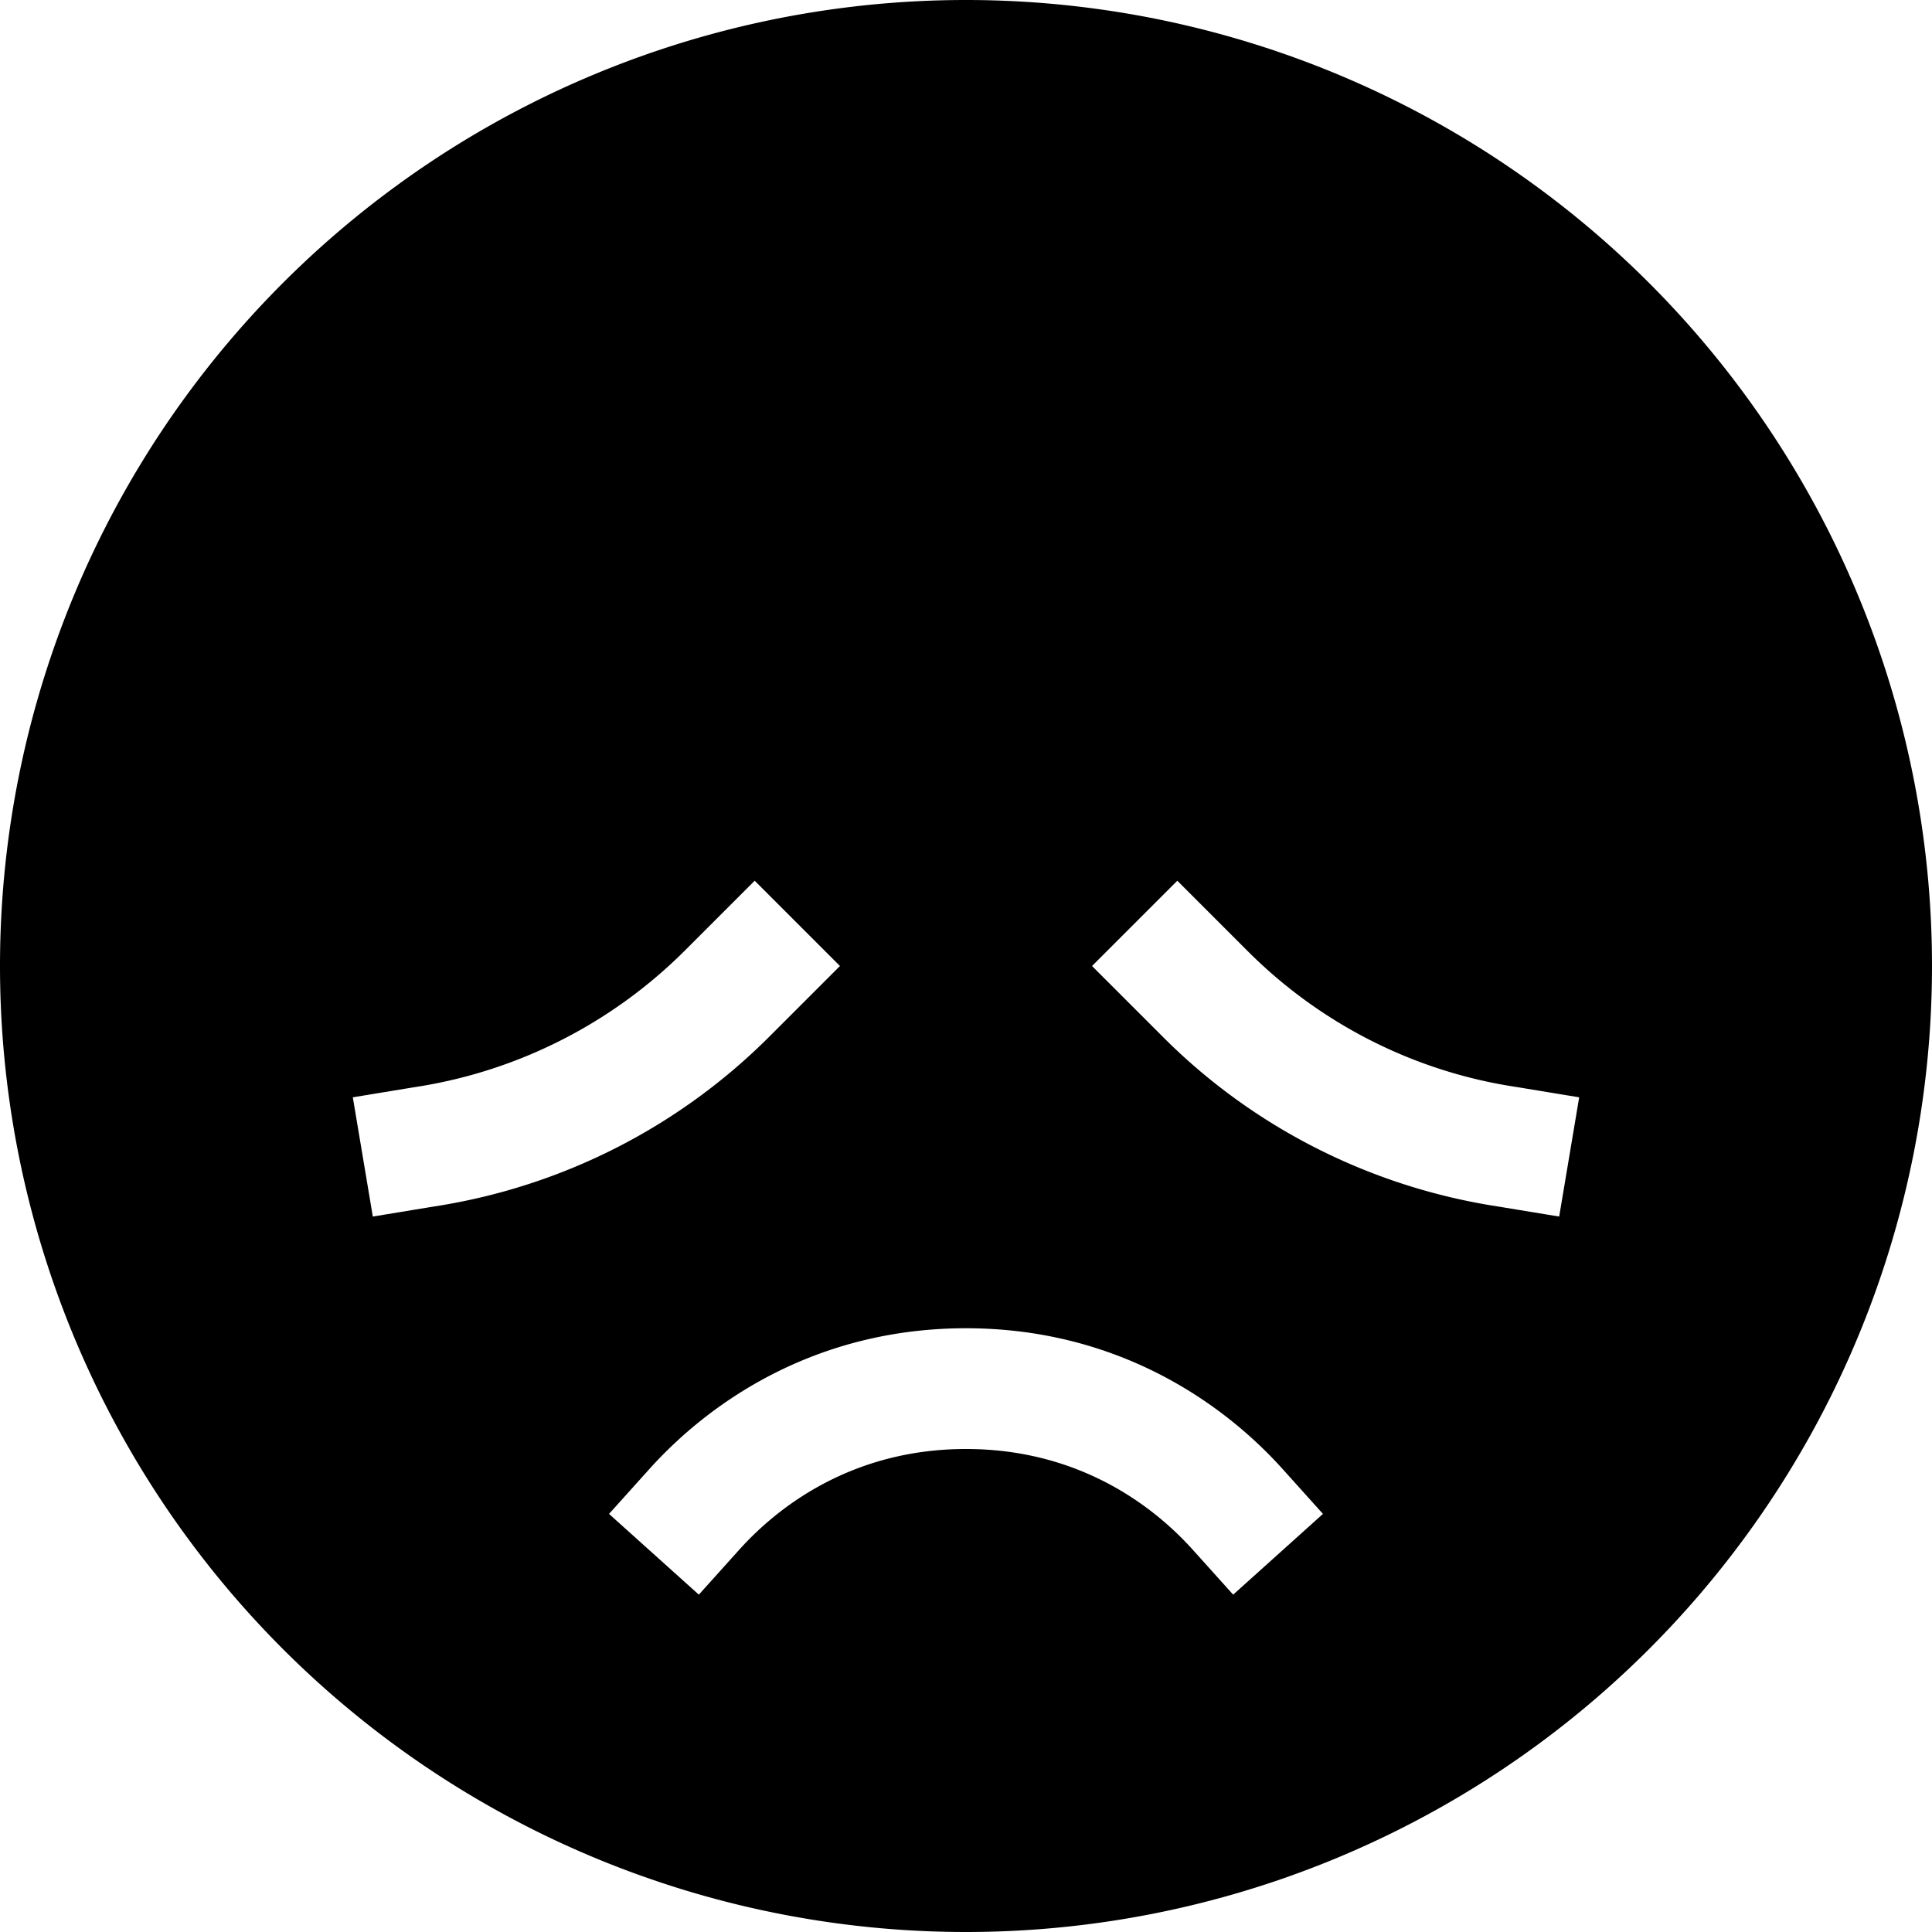 <svg xmlns="http://www.w3.org/2000/svg" viewBox="0 0 512 512" fill="currentColor" class="svgBox" id="face-disappointed-b-t"><path d="M256 512A256 256 0 1 0 256 0a256 256 0 1 0 0 512zM211.3 267.3l-7.4 7.4c-23.6 23.6-53.9 39.2-86.8 44.7l-2.5 .4-15.8 2.6-5.3-31.6 15.8-2.6 2.5-.4c26.3-4.4 50.6-16.9 69.5-35.7l7.4-7.4L200 233.4 222.6 256l-11.3 11.3zM289.4 256L312 233.4l11.3 11.3 7.4 7.4c18.9 18.9 43.2 31.4 69.5 35.7l2.5 .4 15.8 2.6-5.3 31.6-15.8-2.6-2.5-.4c-32.9-5.5-63.3-21.1-86.8-44.7l-7.4-7.4L289.4 256zm26.7 154.7c-11.7-13-31.6-26.7-60.1-26.7s-48.4 13.7-60.1 26.7l-10.7 11.9-23.8-21.4 10.7-11.9C188.2 371.4 216.3 352 256 352s67.8 19.4 83.9 37.3l10.7 11.9-23.8 21.4-10.7-11.9z"/></svg>